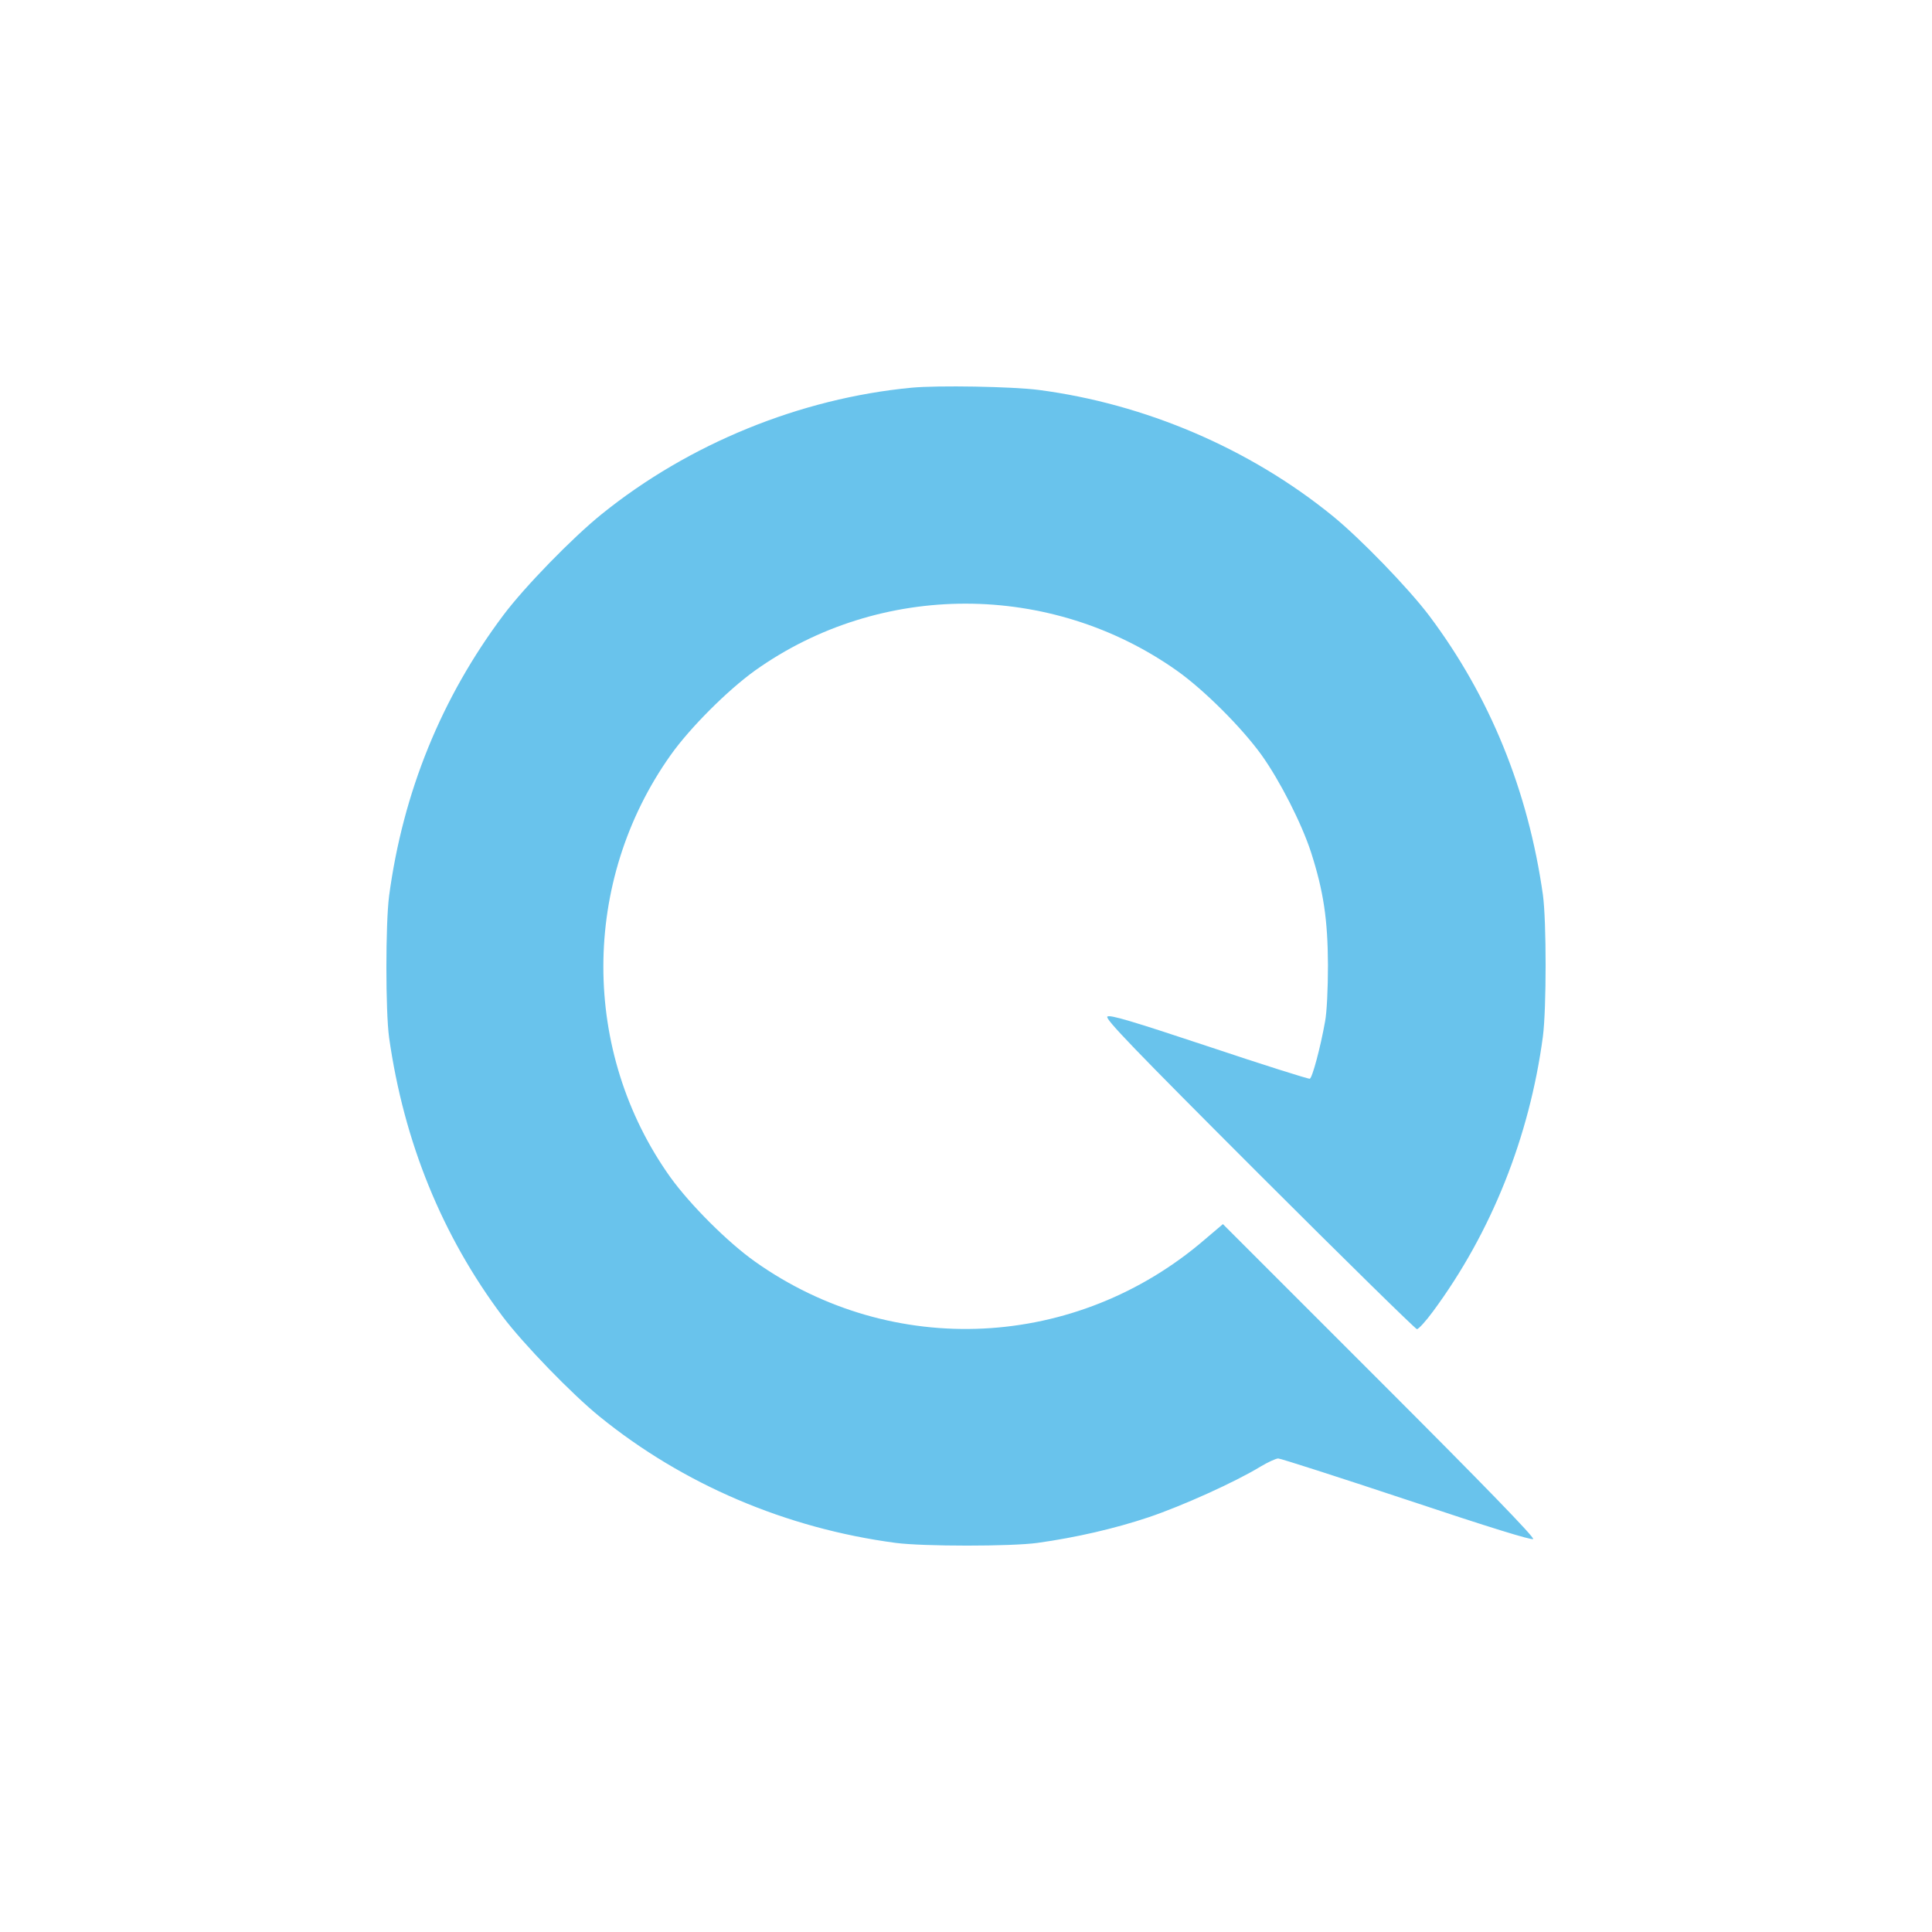 <svg width="40" height="40" viewBox="0 0 40 40" fill="none" xmlns="http://www.w3.org/2000/svg">
<path d="M18.872 8.027C16.565 8.247 14.263 9.187 12.459 10.643C11.853 11.131 10.861 12.15 10.424 12.733C9.137 14.447 8.343 16.406 8.056 18.548C7.981 19.125 7.981 20.939 8.056 21.483C8.362 23.639 9.151 25.584 10.41 27.261C10.843 27.834 11.839 28.862 12.412 29.327C14.141 30.732 16.274 31.643 18.544 31.944C19.121 32.019 20.935 32.019 21.48 31.944C22.288 31.831 23.078 31.648 23.782 31.413C24.478 31.178 25.572 30.685 26.103 30.361C26.254 30.271 26.418 30.196 26.465 30.196C26.512 30.196 27.71 30.581 29.125 31.051C30.854 31.629 31.713 31.892 31.742 31.864C31.774 31.831 30.731 30.755 28.556 28.581L25.319 25.344L24.948 25.659C22.288 27.951 18.478 28.139 15.63 26.119C15.067 25.72 14.291 24.945 13.878 24.372C12.027 21.775 12.031 18.247 13.883 15.636C14.282 15.072 15.057 14.297 15.63 13.884C18.229 12.033 21.757 12.038 24.37 13.888C24.933 14.288 25.709 15.063 26.122 15.636C26.503 16.171 26.949 17.049 27.142 17.641C27.405 18.459 27.489 19.041 27.494 19.98C27.494 20.459 27.471 20.967 27.433 21.155C27.339 21.685 27.17 22.315 27.118 22.334C27.095 22.343 26.155 22.047 25.032 21.671C23.435 21.14 22.979 21.004 22.927 21.047C22.871 21.089 23.463 21.704 26.07 24.311C27.837 26.077 29.308 27.519 29.336 27.519C29.369 27.519 29.519 27.355 29.665 27.157C30.877 25.518 31.666 23.541 31.944 21.46C32.019 20.882 32.019 19.069 31.944 18.524C31.638 16.368 30.849 14.424 29.59 12.747C29.157 12.174 28.161 11.145 27.588 10.68C25.873 9.285 23.707 8.36 21.503 8.073C20.963 8.003 19.422 7.975 18.872 8.027Z" fill="#69C3EC"/>
</svg>

